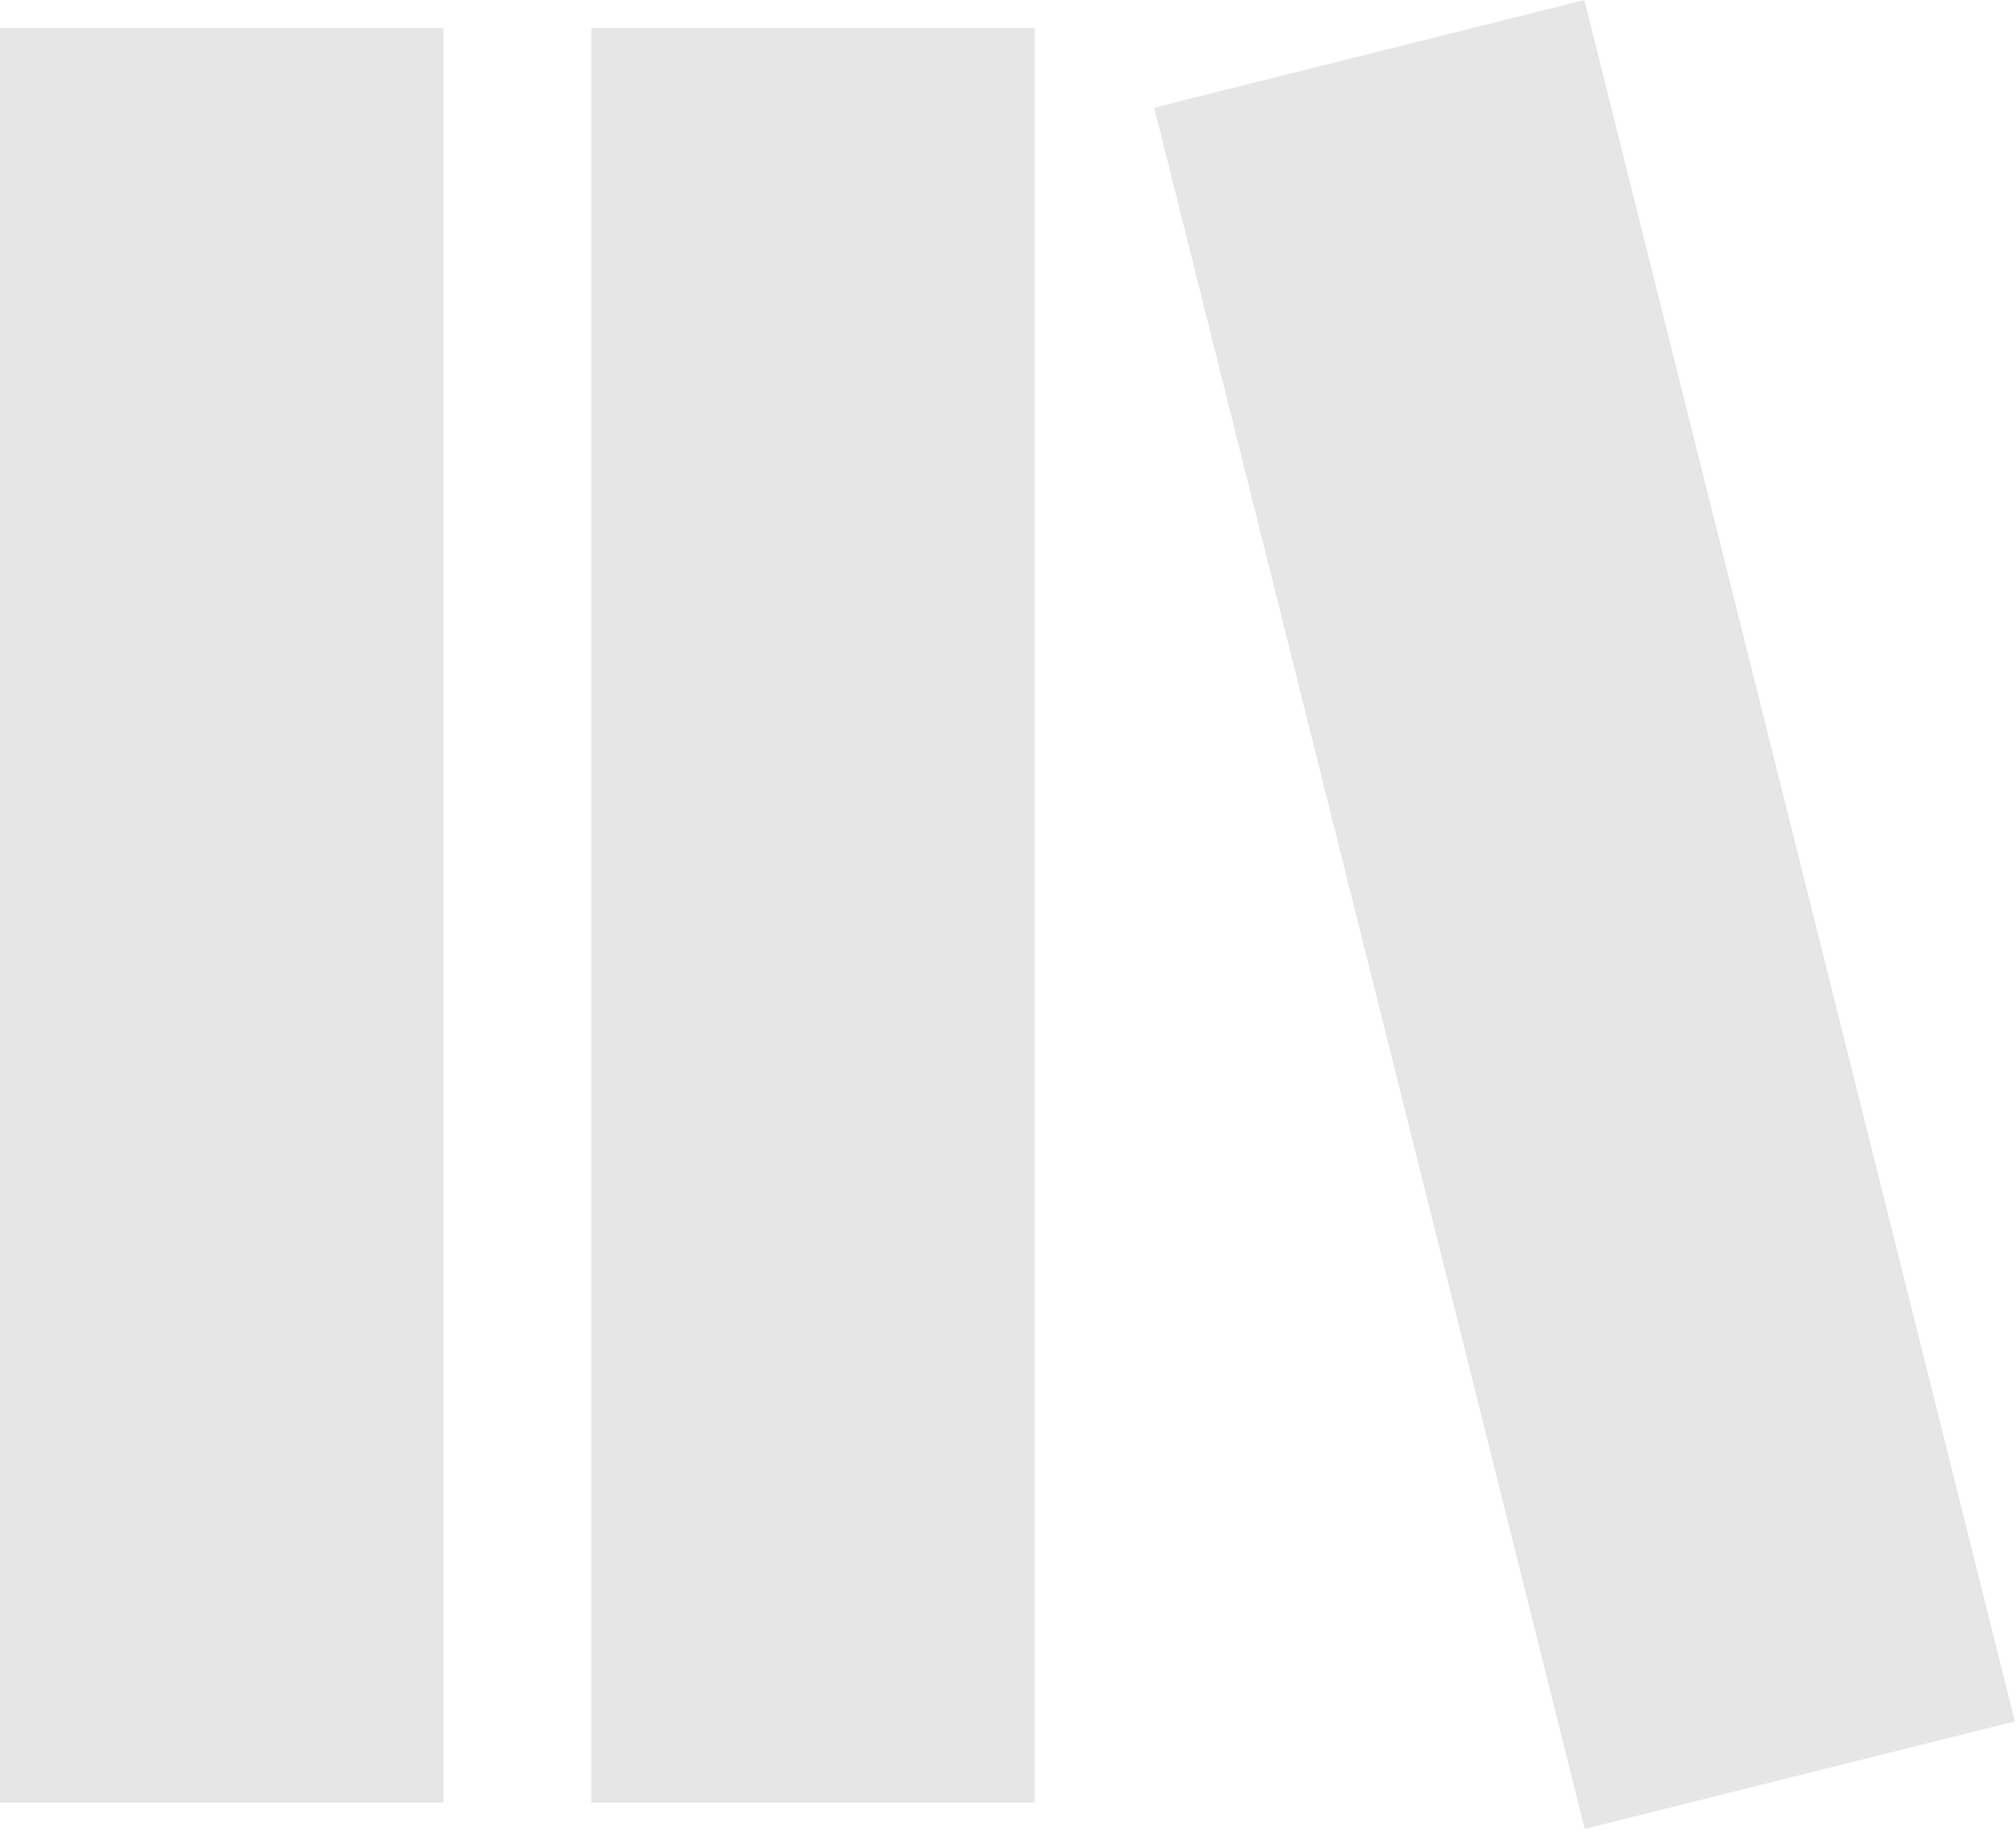 <?xml version="1.0" standalone="no"?><!DOCTYPE svg PUBLIC "-//W3C//DTD SVG 1.1//EN" "http://www.w3.org/Graphics/SVG/1.1/DTD/svg11.dtd"><svg t="1543972917965" class="icon" style="" viewBox="0 0 1128 1024" version="1.1" xmlns="http://www.w3.org/2000/svg" p-id="5008" xmlns:xlink="http://www.w3.org/1999/xlink" width="220.312" height="200"><defs><style type="text/css"></style></defs><path d="M330.856 15.716h248.142v992.569H330.856zM645.831 60.216l240.698-60.216 240.863 962.957-240.698 60.133zM0 15.716h248.142v992.569H0z" p-id="5009" fill="#e6e6e6"></path></svg>